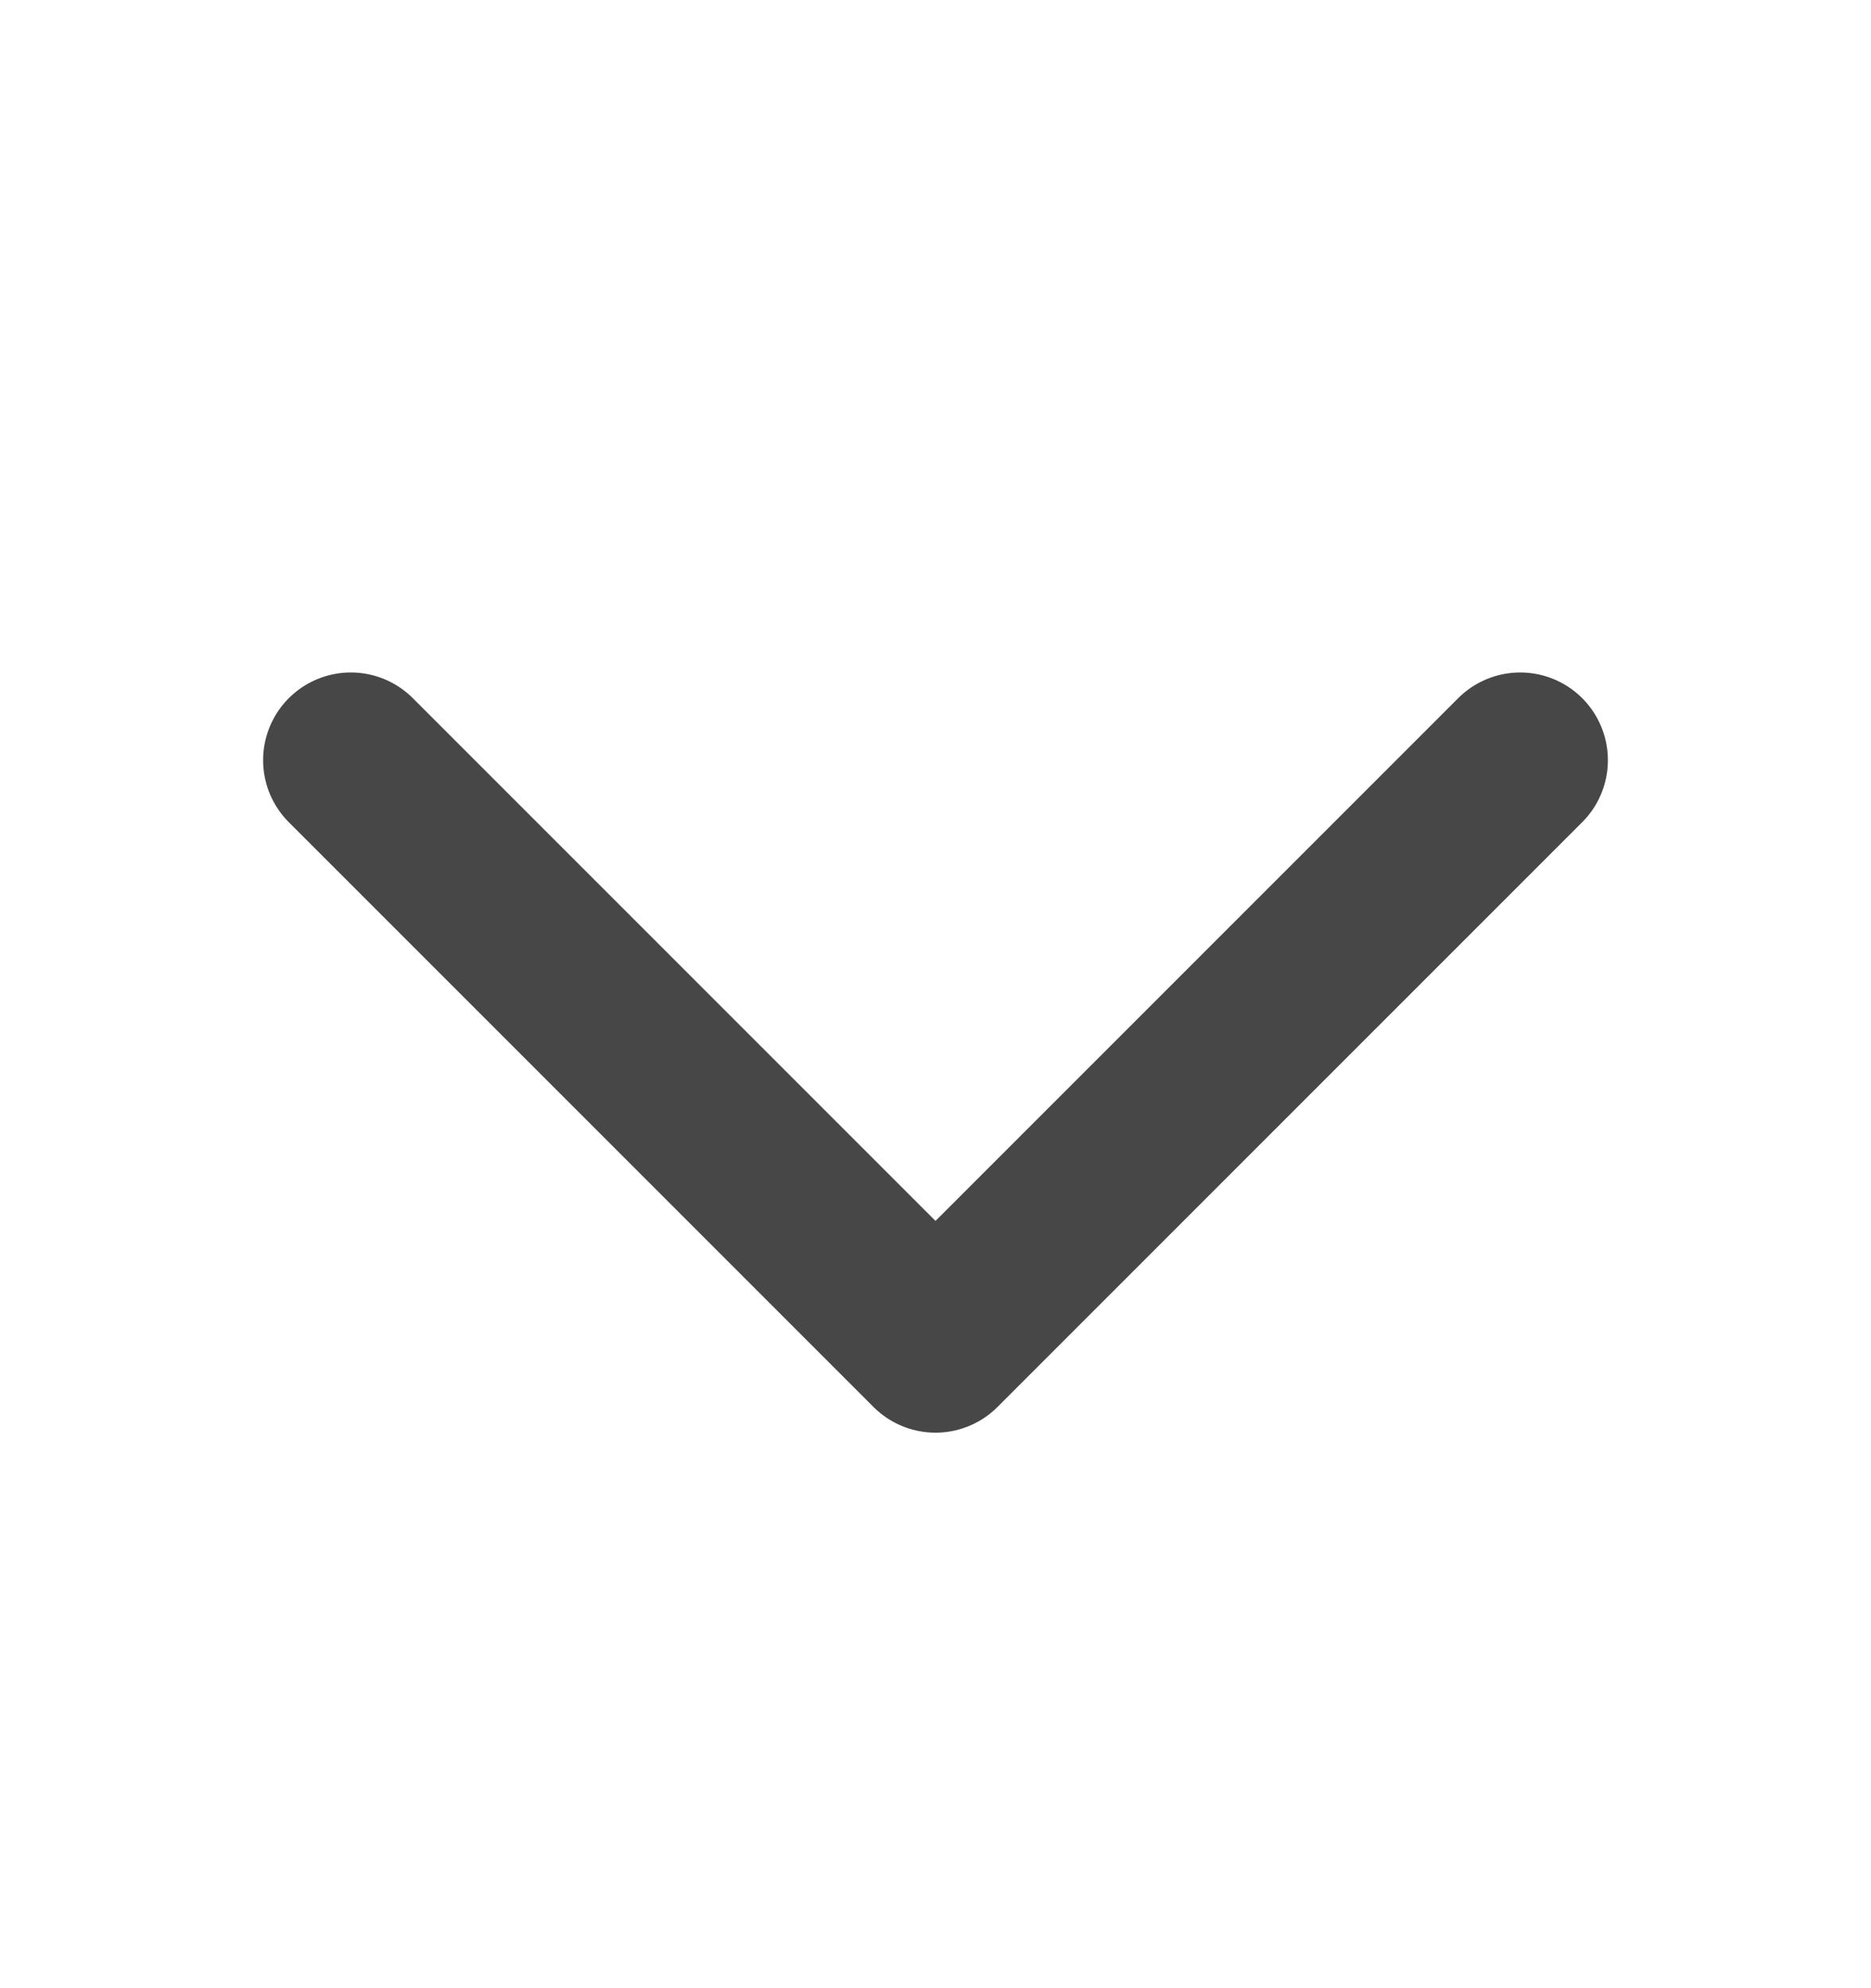 <svg width="16" height="17" viewBox="0 0 16 17" fill="none" xmlns="http://www.w3.org/2000/svg">
<path d="M13 6.5L8 11.5L3 6.5" stroke="#474747" stroke-width="1.5" stroke-linecap="round" stroke-linejoin="round"/>
</svg>
